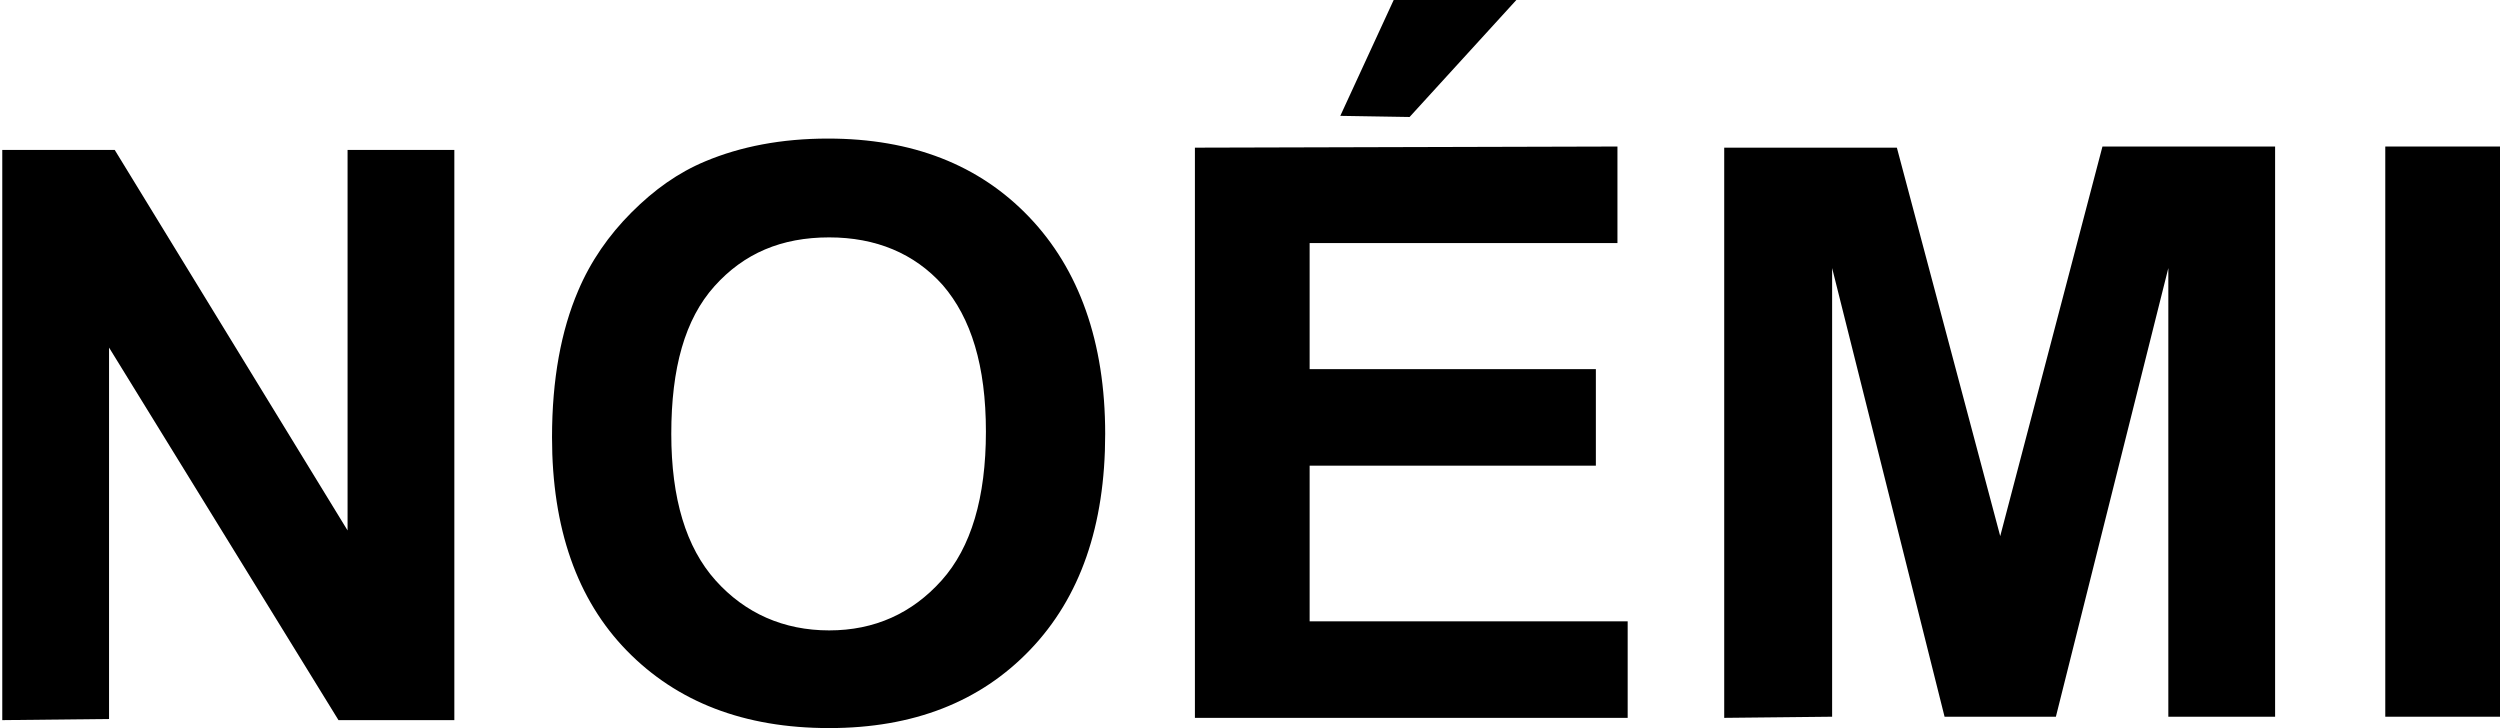 <?xml version="1.0" encoding="utf-8"?>
<!-- Generator: Adobe Illustrator 22.1.0, SVG Export Plug-In . SVG Version: 6.00 Build 0)  -->
<svg version="1.1" id="Слой_1" xmlns="http://www.w3.org/2000/svg" xmlns:xlink="http://www.w3.org/1999/xlink" x="0px" y="0px"
	 viewBox="0 0 220.1 64.1" style="enable-background:new 0 0 220.1 64.1;" xml:space="preserve">
<style type="text/css">
	.st0{enable-background:new    ;}
</style>
<g class="st0">
	<path d="M0.2,63.4V13.2h9.9l20.5,33.5V13.2H40v50.2H29.8L9.6,30.6v32.7L0.2,63.4z"/>
	<path d="M48.6,38.5c0-5.1,0.8-9.4,2.3-12.9c1.1-2.6,2.7-4.9,4.7-6.9s4.1-3.5,6.5-4.5c3.1-1.3,6.7-2,10.8-2c7.4,0,13.3,2.3,17.7,6.9
		s6.7,11,6.7,19.1s-2.2,14.4-6.6,19c-4.4,4.6-10.3,6.9-17.7,6.9c-7.5,0-13.4-2.3-17.8-6.8C50.8,52.8,48.6,46.5,48.6,38.5z
		 M59.1,38.2c0,5.7,1.3,10,3.9,12.9c2.6,2.9,6,4.4,10,4.4s7.3-1.5,9.9-4.4s3.9-7.3,3.9-13.1c0-5.8-1.3-10-3.8-12.9
		c-2.5-2.8-5.9-4.2-10-4.2c-4.2,0-7.5,1.4-10.1,4.3C60.3,28.1,59.1,32.4,59.1,38.2z"/>
	<path d="M105.2,63.2V13l37.2-0.1v8.5h-27.1v11.1h25.2V41h-25.2v13.7h28v8.5H105.2z M118,10.2L122.7,0h10.8l-9.4,10.3L118,10.2z"/>
	<path d="M151.8,63.2V13H167l9.1,34.2l9-34.3h15.2v50.2h-9.4V23.6L181,63.1h-9.8l-9.9-39.5v39.5L151.8,63.2z"/>
	<path d="M210,63.1V12.9h10.1v50.2H210z"/>
</g>
</svg>
